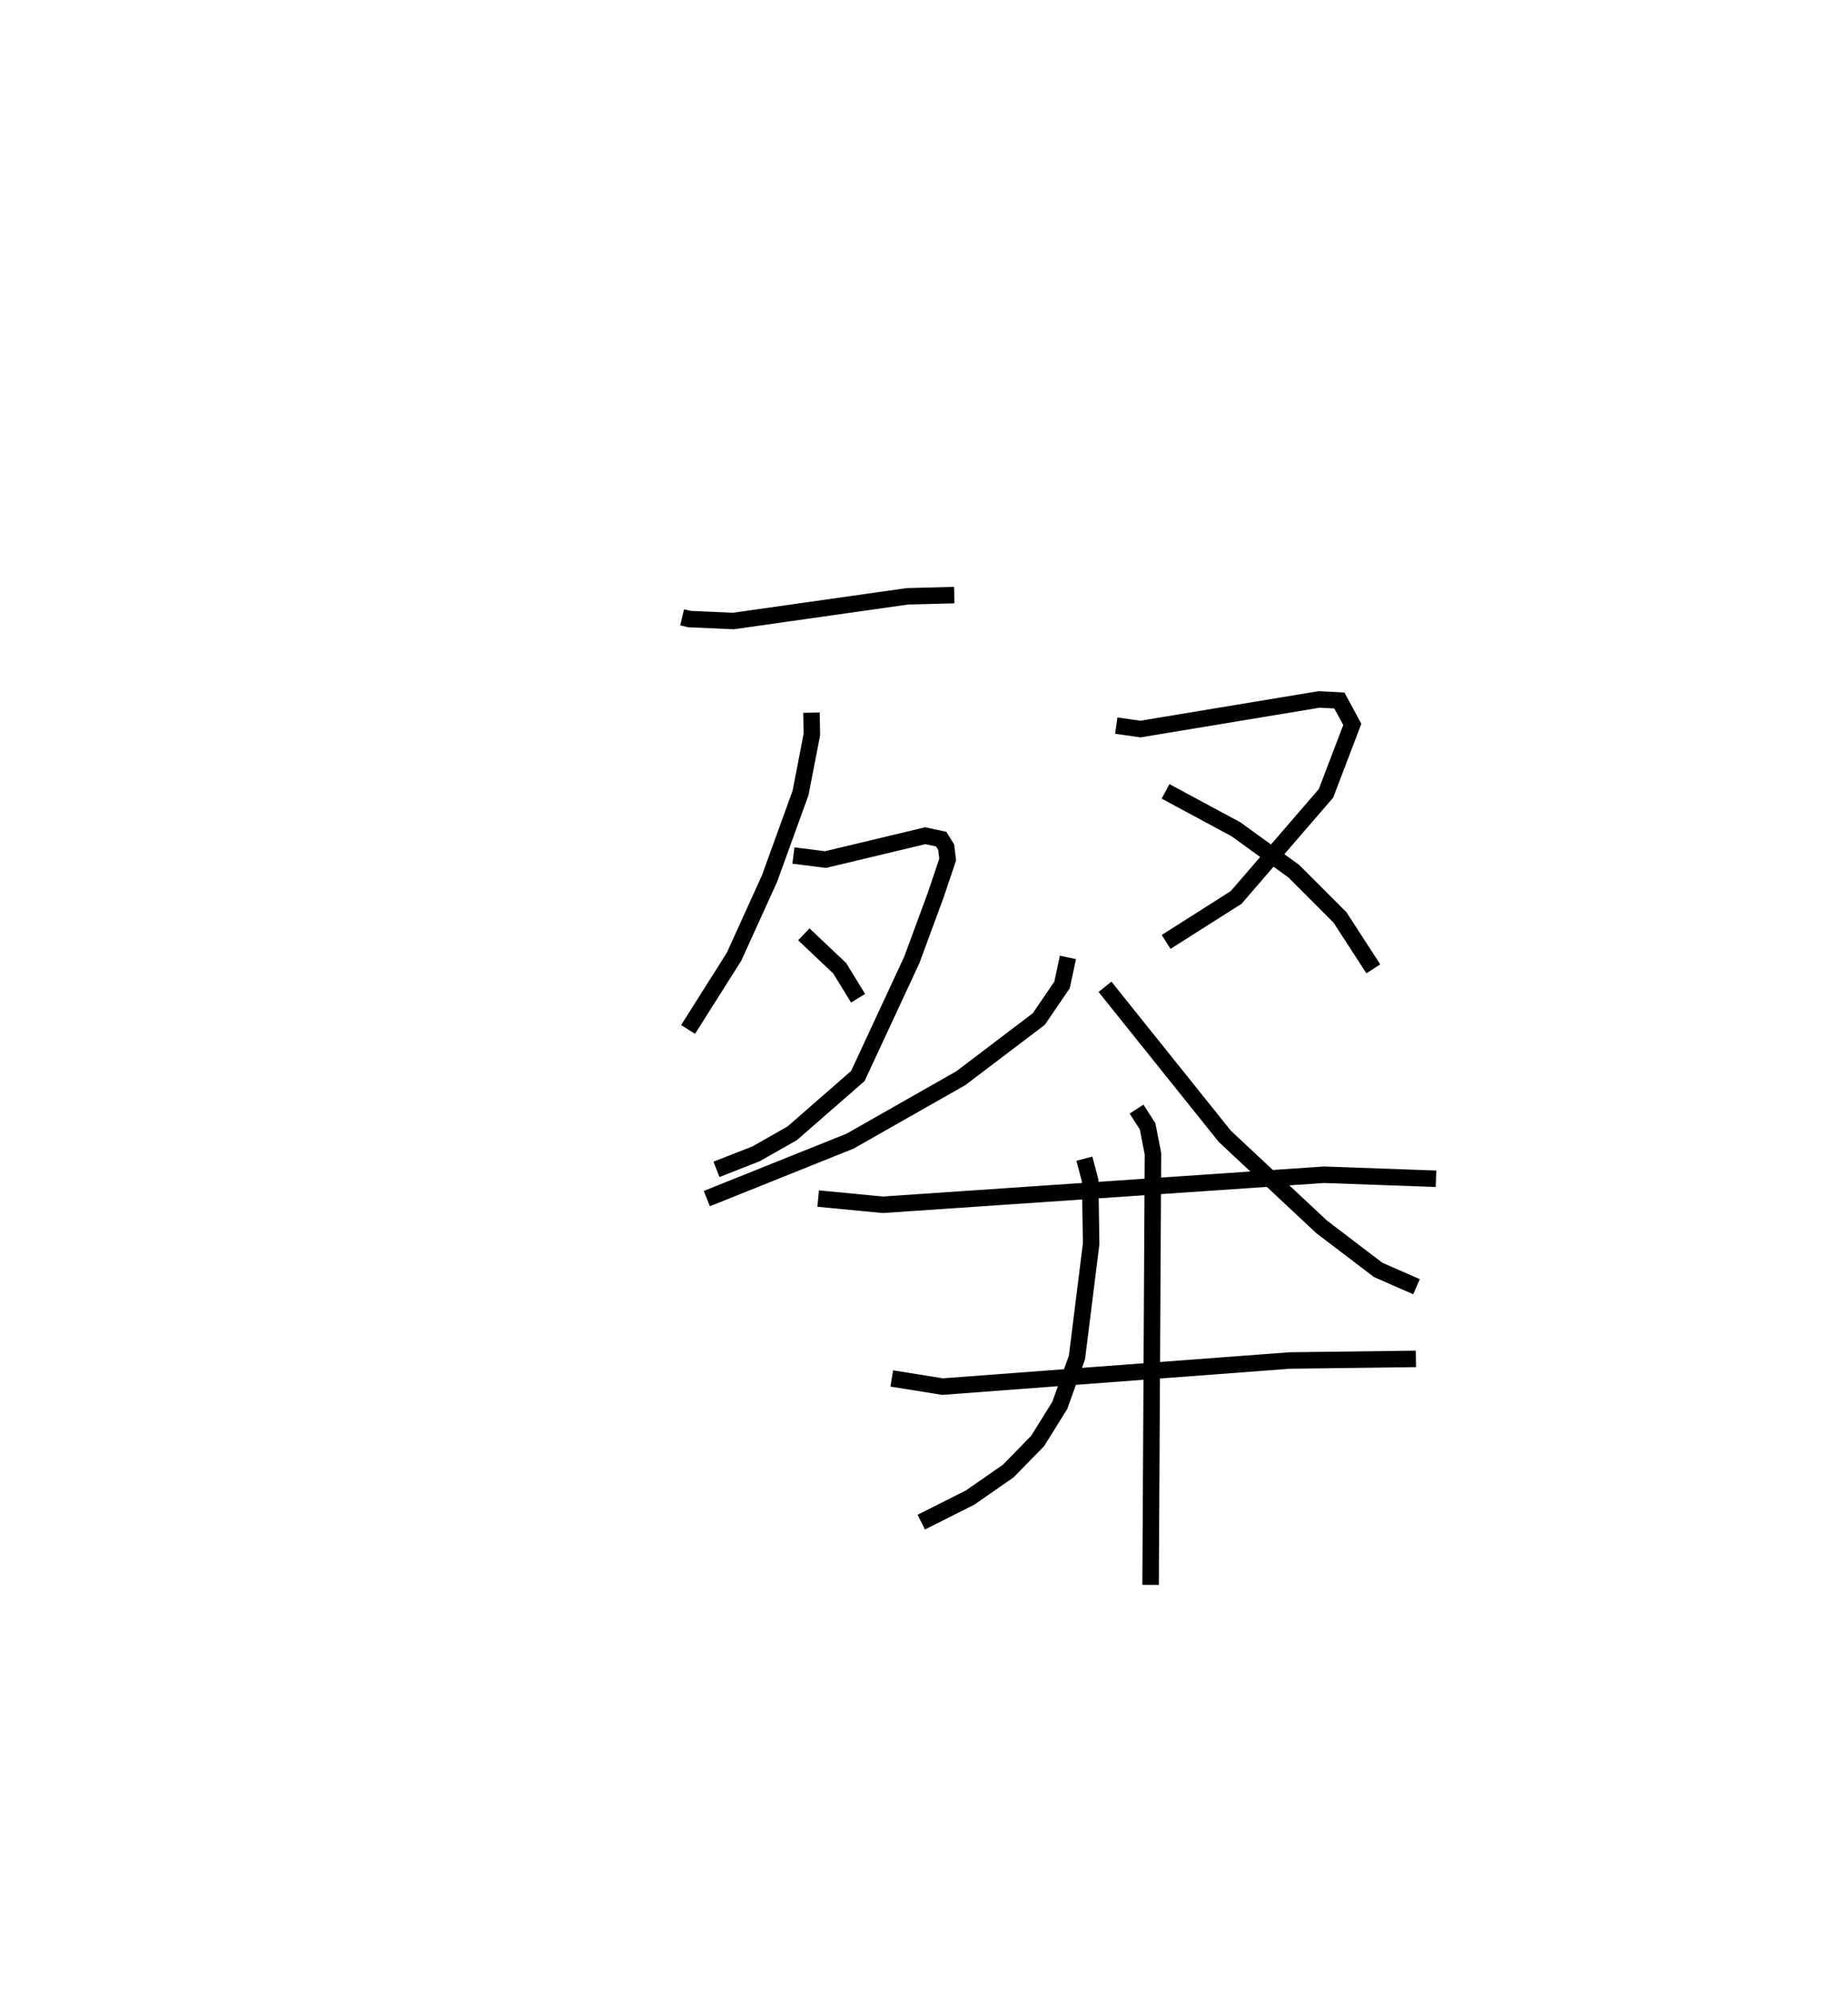 <?xml version="1.0" encoding="utf-8" ?>
<svg baseProfile="full" height="121.202" version="1.1" width="112.156" xmlns="http://www.w3.org/2000/svg" xmlns:ev="http://www.w3.org/2001/xml-events" xmlns:xlink="http://www.w3.org/1999/xlink"><defs /><rect fill="white" height="121.202" width="112.156" x="0" y="0" /><path d="M25,25 m0.0,0.0 m16.399,12.474 l0.44,0.104 2.666,0.118 l10.56,-1.499 2.85,-0.073 m-8.668,7.136 l0.026,1.323 -0.686,3.545 l-1.886,5.208 -2.151,4.738 l-2.79,4.415 m6.393,-10.559 l1.947,0.247 6.051,-1.448 l0.969,0.206 0.305,0.492 l0.091,0.744 -0.721,2.145 l-1.456,3.949 -3.275,7.048 l-3.983,3.478 -2.187,1.243 l-2.41,0.947 m5.3,-14.268 l2.176,2.059 1.118,1.821 m15.669,-16.549 l1.464,0.211 10.847,-1.799 l1.23,0.066 0.784,1.449 l-1.598,4.187 -5.453,6.319 l-4.249,2.699 m-0.034,-9.139 l4.282,2.307 3.501,2.537 l2.804,2.807 2.022,3.121 m-18.534,-0.694 l-0.359,1.675 -1.41,2.067 l-4.73,3.589 -6.725,3.823 l-8.692,3.487 m24.165,-12.857 l7.271,9.075 5.877,5.497 l3.436,2.615 2.322,1.019 m-20.156,-7.772 l0.35,1.336 0.06,3.83 l-0.861,6.899 -1.043,2.912 l-1.343,2.157 -1.786,1.828 l-2.317,1.61 -2.961,1.49 m-6.256,-19.641 l3.929,0.377 26.766,-1.823 l6.802,0.243 m-33.03,12.122 l3.083,0.495 21.077,-1.585 l7.65,-0.097 m-16.954,-15.162 l0.669,1.04 0.326,1.665 l-0.143,26.174 " fill="none" stroke="black" stroke-width="1" /></svg>